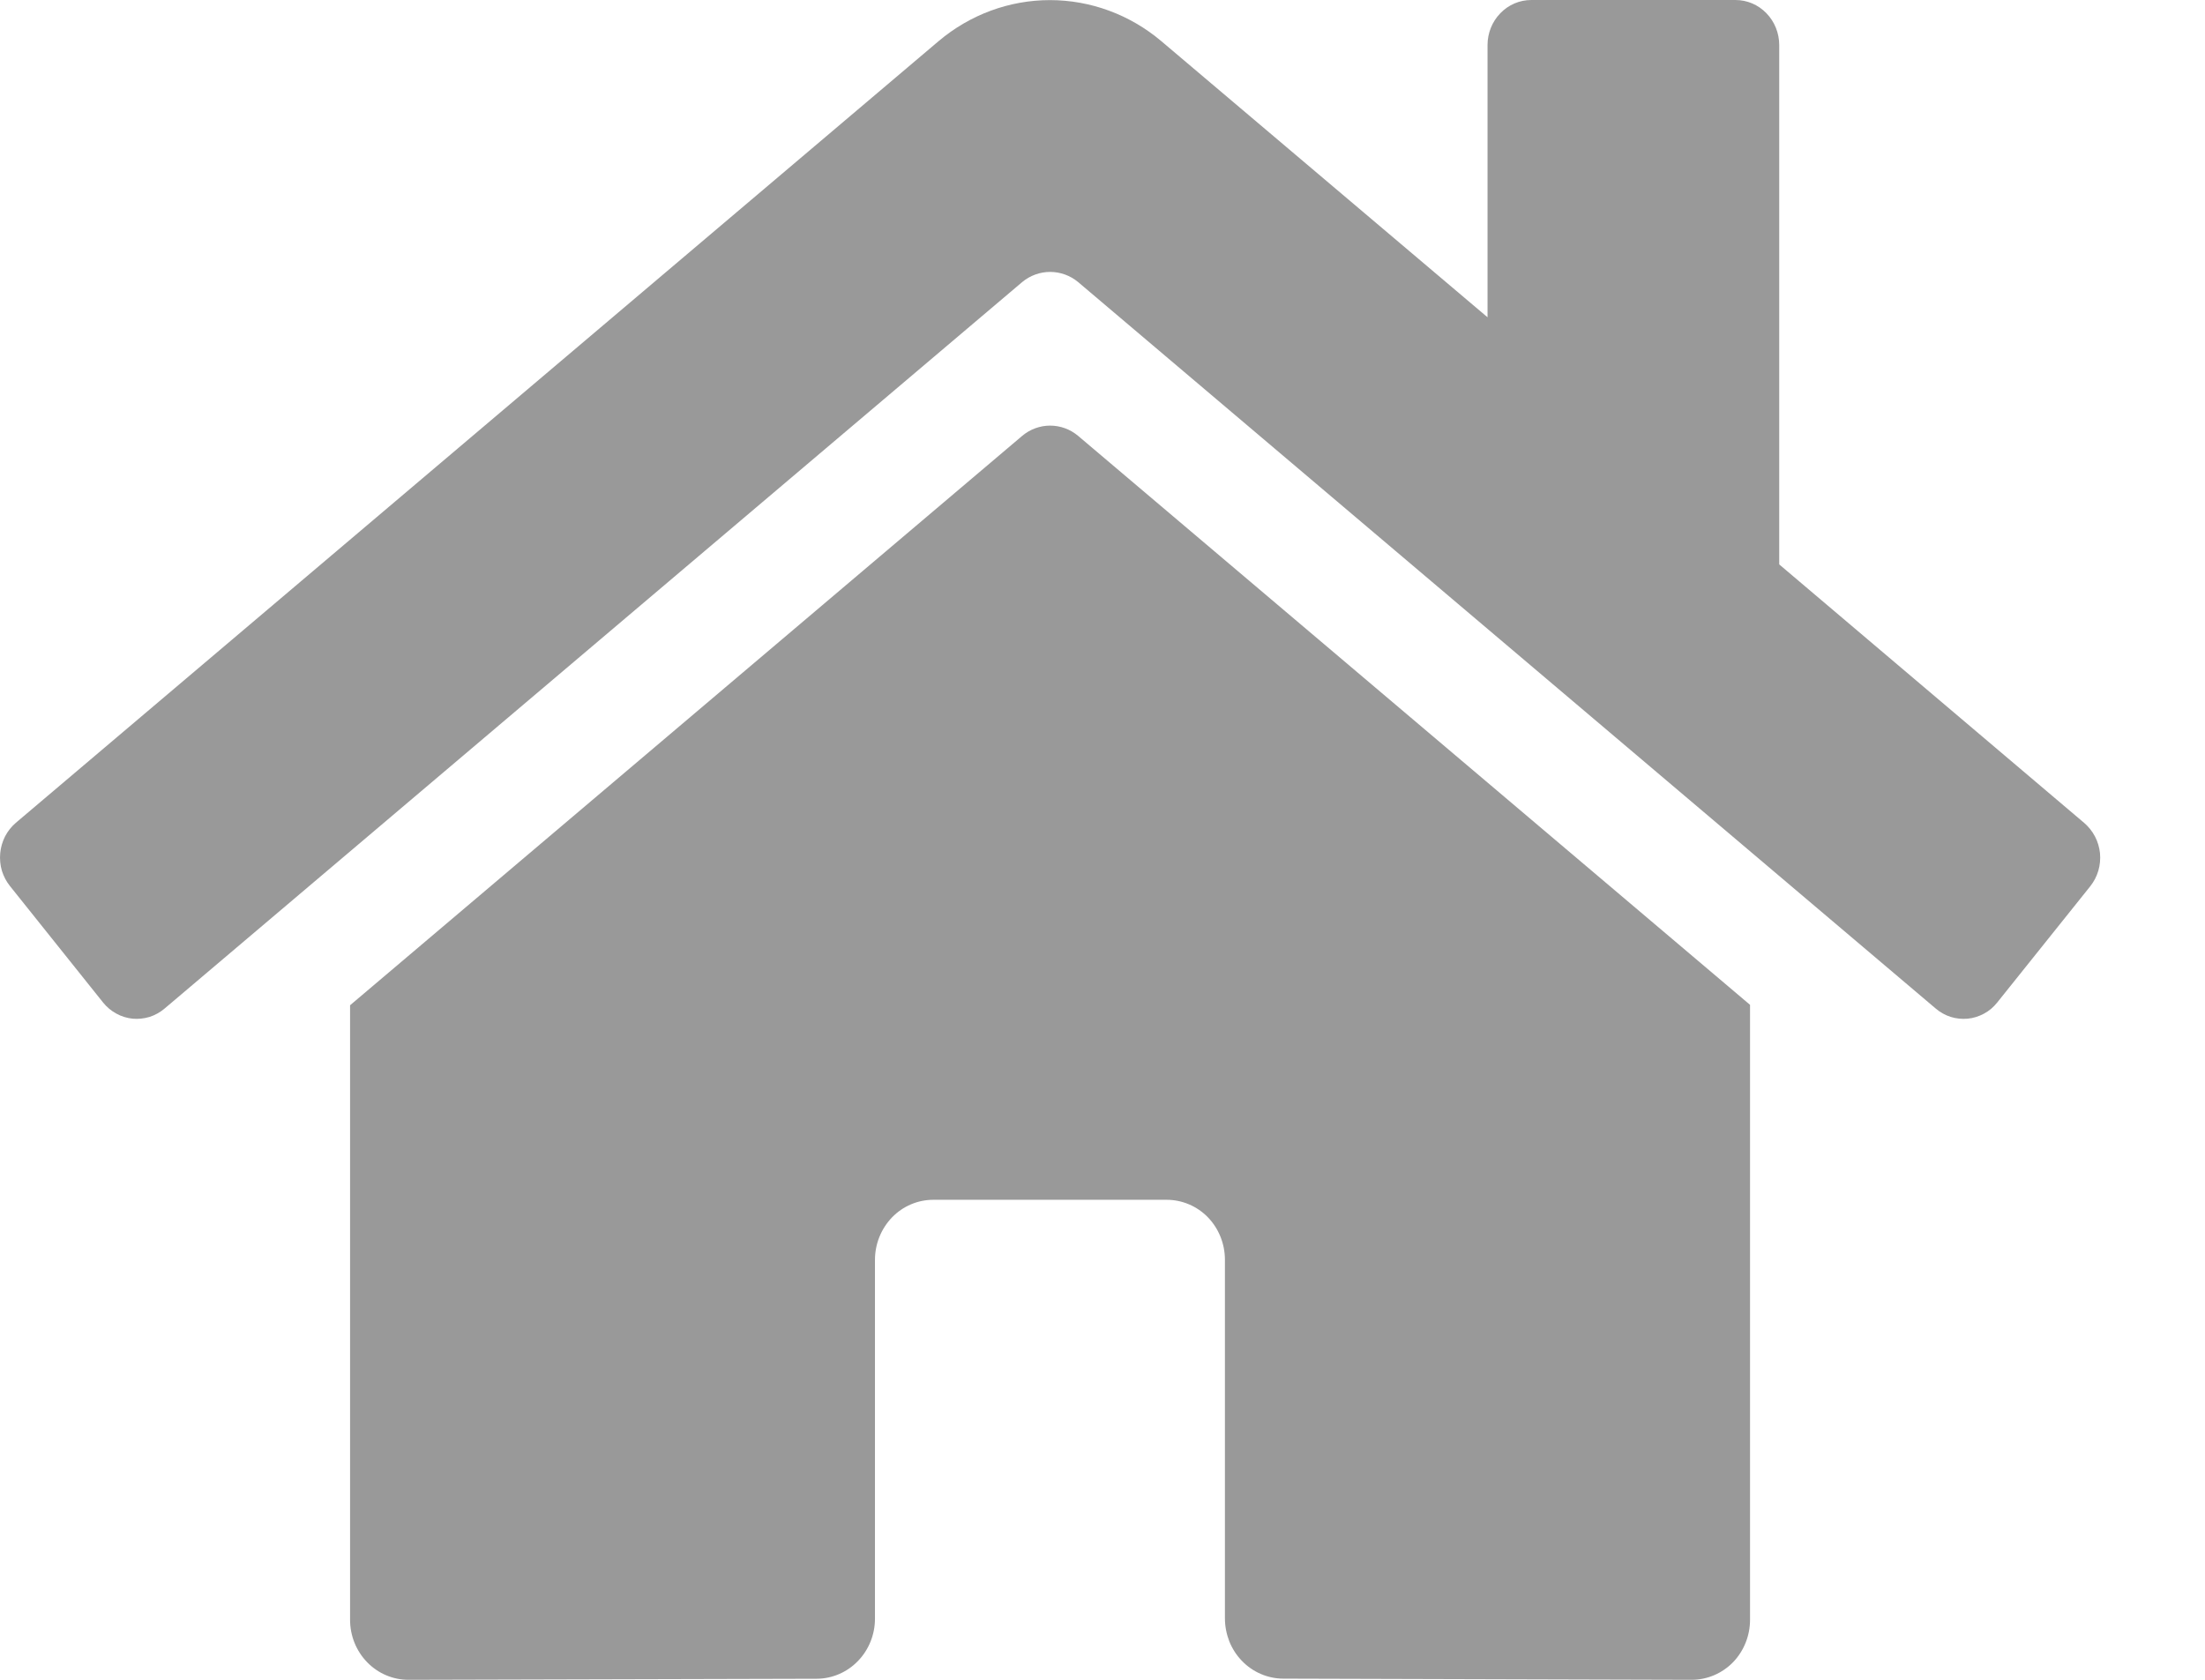 <svg width="21" height="16" viewBox="0 0 21 16" fill="none" xmlns="http://www.w3.org/2000/svg">
<path d="M9.736 4.151L3.334 9.575V15.428C3.334 15.58 3.392 15.725 3.497 15.833C3.601 15.94 3.742 16 3.889 16L7.78 15.99C7.927 15.989 8.068 15.928 8.171 15.821C8.275 15.714 8.333 15.569 8.333 15.418V12C8.333 11.848 8.392 11.703 8.496 11.595C8.6 11.488 8.741 11.428 8.889 11.428H11.111C11.258 11.428 11.4 11.488 11.504 11.595C11.608 11.703 11.666 11.848 11.666 12V15.416C11.666 15.491 11.681 15.565 11.708 15.635C11.736 15.704 11.777 15.768 11.829 15.821C11.88 15.874 11.941 15.916 12.009 15.945C12.077 15.974 12.149 15.989 12.222 15.989L16.112 16C16.259 16 16.4 15.94 16.505 15.833C16.609 15.725 16.667 15.58 16.667 15.428V9.571C14.168 7.454 12.766 6.267 10.267 4.151C10.192 4.088 10.098 4.054 10.001 4.054C9.905 4.054 9.811 4.088 9.736 4.151ZM19.848 7.837L16.945 5.376V0.429C16.945 0.315 16.901 0.206 16.823 0.126C16.745 0.045 16.639 0 16.528 0H14.584C14.473 0 14.367 0.045 14.289 0.126C14.211 0.206 14.167 0.315 14.167 0.429V3.022L11.059 0.391C10.76 0.139 10.386 0.001 9.999 0.001C9.613 0.001 9.239 0.139 8.94 0.391L0.151 7.837C0.109 7.873 0.074 7.917 0.048 7.967C0.023 8.017 0.007 8.071 0.002 8.127C-0.003 8.183 0.002 8.24 0.018 8.294C0.035 8.348 0.061 8.398 0.096 8.441L0.981 9.548C1.016 9.592 1.059 9.628 1.107 9.654C1.155 9.681 1.208 9.697 1.263 9.703C1.317 9.708 1.372 9.702 1.425 9.686C1.477 9.669 1.526 9.642 1.568 9.606L9.736 2.686C9.811 2.624 9.905 2.59 10.001 2.59C10.098 2.59 10.192 2.624 10.267 2.686L18.435 9.606C18.477 9.642 18.525 9.669 18.578 9.686C18.63 9.702 18.685 9.708 18.739 9.703C18.794 9.698 18.847 9.681 18.895 9.655C18.944 9.629 18.986 9.593 19.021 9.549L19.907 8.442C19.942 8.398 19.968 8.348 19.984 8.294C20 8.24 20.005 8.183 20 8.127C19.994 8.071 19.978 8.016 19.952 7.967C19.926 7.917 19.89 7.873 19.848 7.837Z" fill="#999999"/>
</svg>
